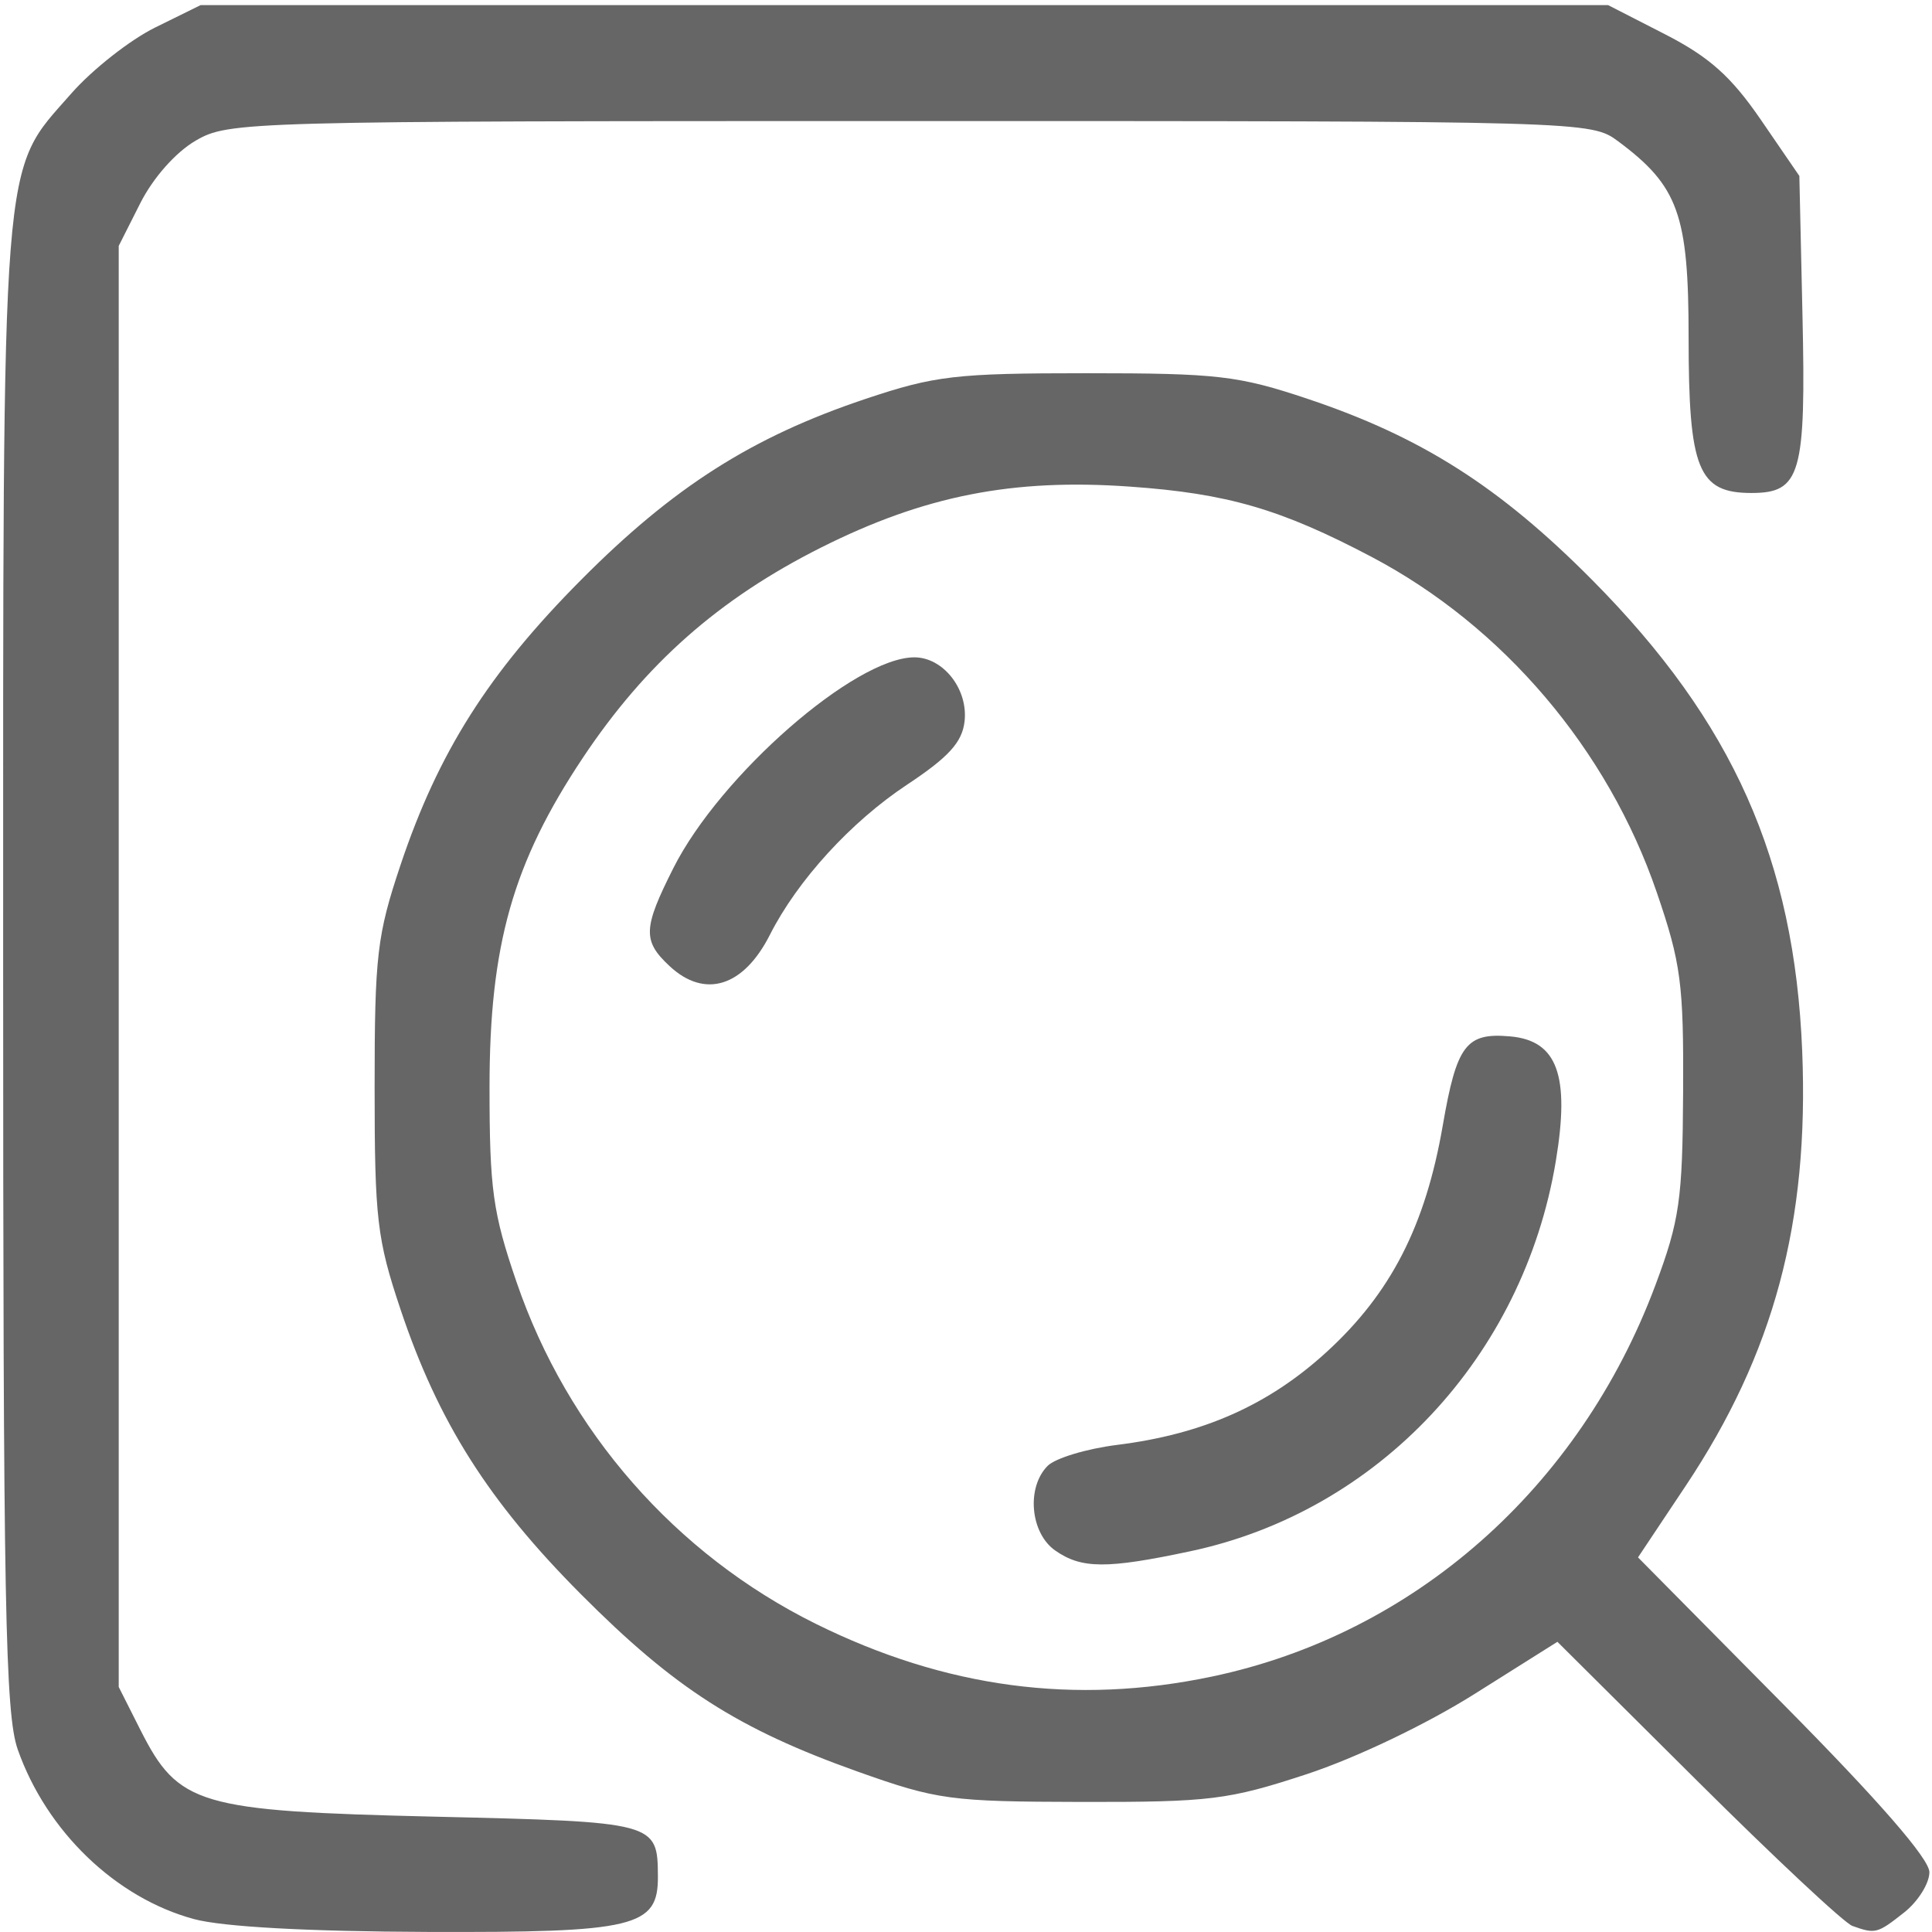 <svg t="1616135829248" class="icon" viewBox="0 0 1024 1024" version="1.1" xmlns="http://www.w3.org/2000/svg" p-id="6515" width="200" height="200"><path d="M102.838 1017.158c-41.452-11.199-78.152-46.496-93.426-89.862-6.665-18.997-7.744-76.532-7.744-414.797 0-439.083-1.484-420.084 36.162-462.991 11.063-12.603 31.005-28.281 44.283-34.866l24.206-11.928 372.996 0 373.021 0L882.587 18.204c23.397 12.008 34.92 22.29 50.705 45.281l20.402 29.766 1.646 73.427c1.914 84.735-0.919 94.612-27.066 94.612-28.202 0-33.275-12.548-33.275-82.307 0-65.278-5.424-80.363-37.375-104.11C843.325 64.214 840.489 64.161 482.417 64.161c-352.864 0-361.175 0.215-378.662 10.362-10.578 6.126-22.533 19.619-29.359 33.084l-11.469 22.722L62.927 512.23l0 381.902 11.469 22.72c20.211 39.993 30.601 43.043 155.895 46.011 117.657 2.779 118.253 2.94 118.414 31.707 0.162 26.85-12.007 29.767-122.299 29.389C163.366 1023.741 117.95 1021.261 102.838 1017.158L102.838 1017.158zM981.787 1020.775c-4.238-1.486-41.127-36.002-82.01-76.667l-74.319-73.913-43.985 27.688c-25.556 16.082-62.851 33.894-89 42.5-41.423 13.602-51.057 14.789-119.088 14.681-69.649-0.135-76.639-1.08-118.737-16.057-63.443-22.587-97.093-44.149-146.694-93.991-49.006-49.195-75.667-91.294-95.663-150.985-12.468-37.242-13.736-48.007-13.736-117.792 0-69.811 1.268-80.553 13.736-117.792 19.995-59.665 46.632-101.736 95.663-151.065 48.899-49.221 90.565-75.749 150.58-95.881 37.025-12.414 48.008-13.681 117.417-13.681 69.406 0 80.389 1.268 117.413 13.681 60.151 20.159 101.656 46.63 150.58 95.96C918.505 382.645 951.077 455.75 955.206 557.132c3.671 90.726-14.949 160.189-61.823 230.512l-25.204 37.806 77.205 78.045c50.462 50.974 77.232 81.764 77.232 88.808 0 5.94-6.045 15.572-13.44 21.4C995.009 1024.875 993.983 1025.145 981.787 1020.775L981.787 1020.775zM642.306 888.626c107.081-22.48 194.865-99.927 235.073-207.41 12.818-34.3 14.41-45.228 14.708-102.41 0.323-57.32-1.134-68.383-13.978-105.865-25.906-75.722-81.416-141.001-151.041-177.728-48.221-25.42-76.504-33.651-128.152-37.294-62.176-4.425-109.048 4.83-163.75 32.302-54.025 27.147-92.911 61.446-126.185 111.343-37.159 55.726-49.519 99.361-49.519 174.678 0 53.971 1.727 66.547 14.33 103.302 27.012 78.958 84.223 144.263 158.568 181.1C501.092 894.67 569.824 903.846 642.306 888.626L642.306 888.626zM559.218 821.755c-13.17-9.283-15.301-33.409-3.941-44.824 4.075-4.073 20.673-9.093 36.917-11.117 45.551-5.694 80.309-21.158 111.128-49.411 33.92-31.089 52.189-66.789 61.364-119.816 7.395-42.773 12.36-49.357 35.703-47.278 25.07 2.185 31.79 20.671 24.207 66.249-17.272 103.516-94.073 185.472-193.677 206.63C586.555 831.632 573.171 831.551 559.218 821.755L559.218 821.755zM354.855 512.014c-14.328-13.358-14.059-19.996 2.105-52.027 24.828-49.141 96.043-111.424 127.589-111.586 15.354-0.053 28.659 16.866 26.689 33.974-1.269 11.038-8.42 18.918-30.519 33.544-29.766 19.727-58.048 50.705-72.647 79.526C394.092 523.077 373.53 529.474 354.855 512.014L354.855 512.014zM354.855 512.014" p-id="6516" fill="#666666"></path></svg>